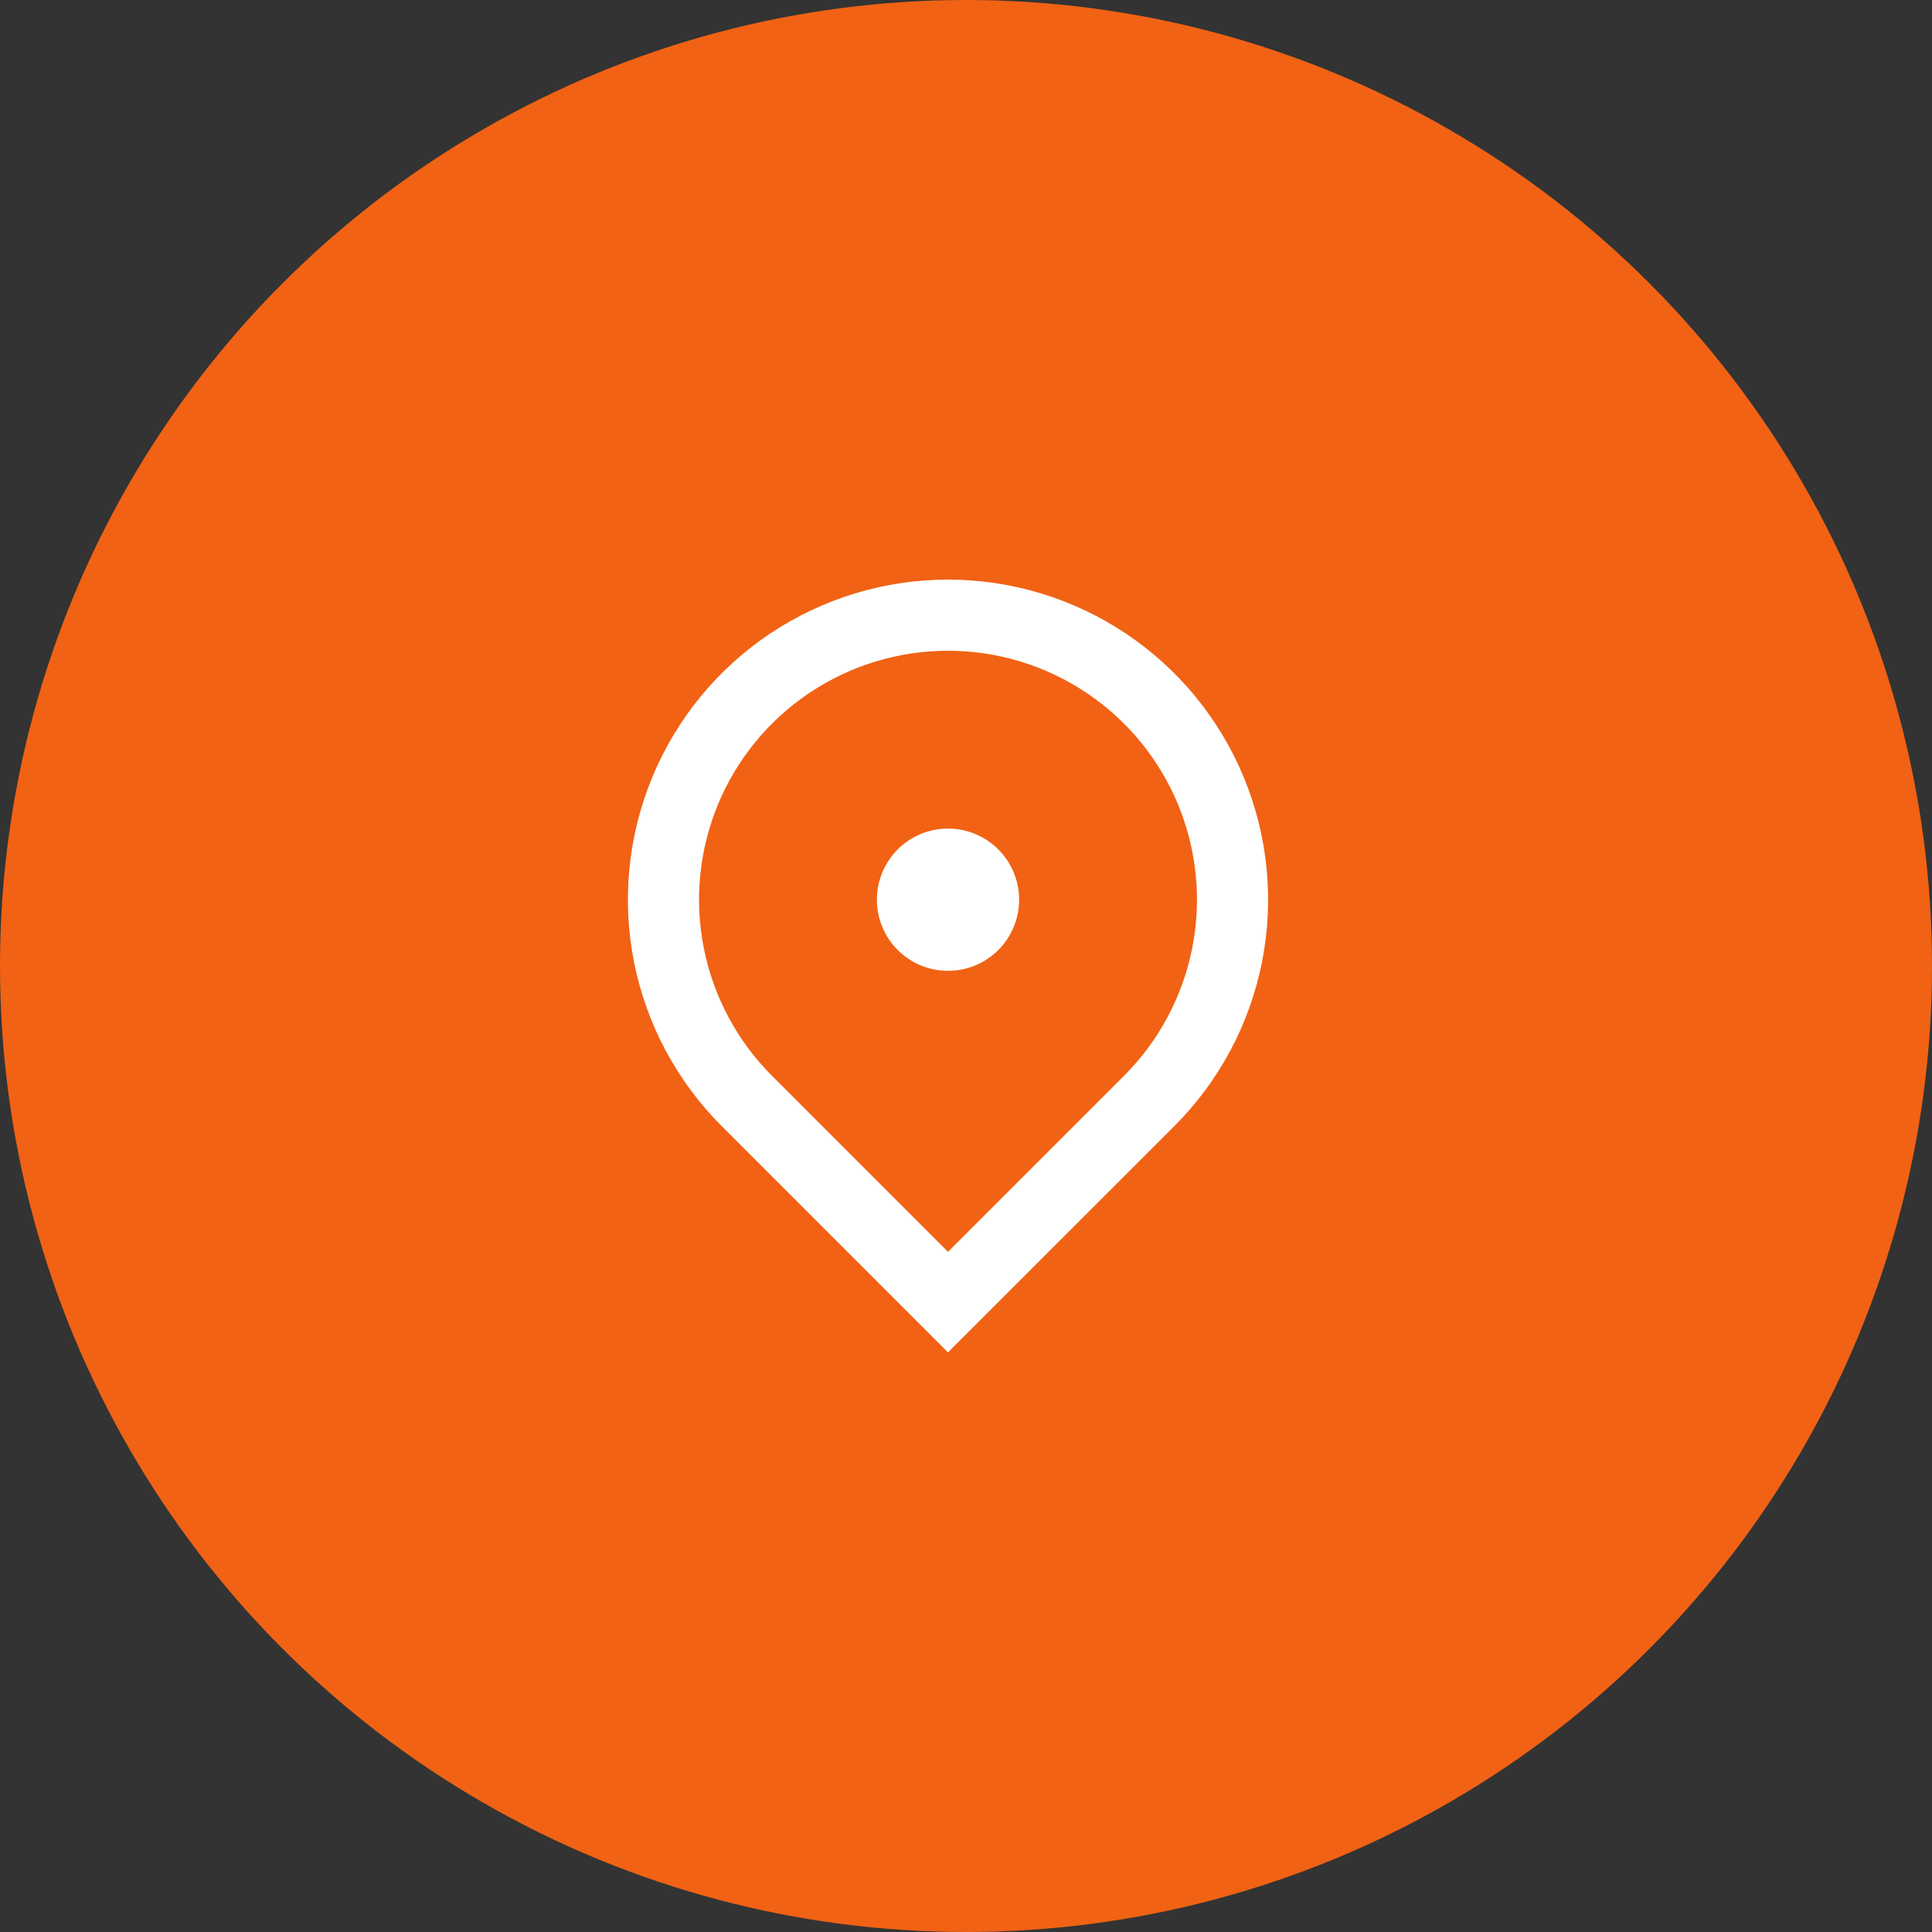 <svg width="40" height="40" viewBox="0 0 40 40" fill="none" xmlns="http://www.w3.org/2000/svg">
<rect x="0" y="0" width="40" height="40" fill="#333333" stroke="none"/>
<circle cx="20" cy="20" r="20" fill="#F16214"/>
<path d="M19.627 28L14.941 23.314C14.014 22.387 13.383 21.206 13.127 19.92C12.872 18.635 13.003 17.302 13.505 16.091C14.006 14.88 14.856 13.845 15.945 13.117C17.035 12.389 18.317 12 19.627 12C20.938 12 22.22 12.389 23.309 13.117C24.399 13.845 25.249 14.88 25.75 16.091C26.252 17.302 26.383 18.635 26.128 19.92C25.872 21.206 25.241 22.387 24.314 23.314L19.627 28ZM23.273 22.272C23.993 21.552 24.484 20.633 24.683 19.633C24.882 18.633 24.78 17.597 24.39 16.655C24 15.713 23.339 14.908 22.491 14.342C21.643 13.775 20.647 13.473 19.627 13.473C18.608 13.473 17.611 13.775 16.764 14.342C15.916 14.908 15.255 15.713 14.865 16.655C14.475 17.597 14.373 18.633 14.572 19.633C14.771 20.633 15.261 21.552 15.982 22.272L19.627 25.918L23.273 22.272ZM19.627 20.1C19.237 20.1 18.862 19.945 18.586 19.669C18.31 19.393 18.155 19.018 18.155 18.627C18.155 18.237 18.31 17.862 18.586 17.586C18.862 17.31 19.237 17.155 19.627 17.155C20.018 17.155 20.393 17.31 20.669 17.586C20.945 17.862 21.1 18.237 21.1 18.627C21.1 19.018 20.945 19.393 20.669 19.669C20.393 19.945 20.018 20.1 19.627 20.1Z" fill="white"/>
</svg>
